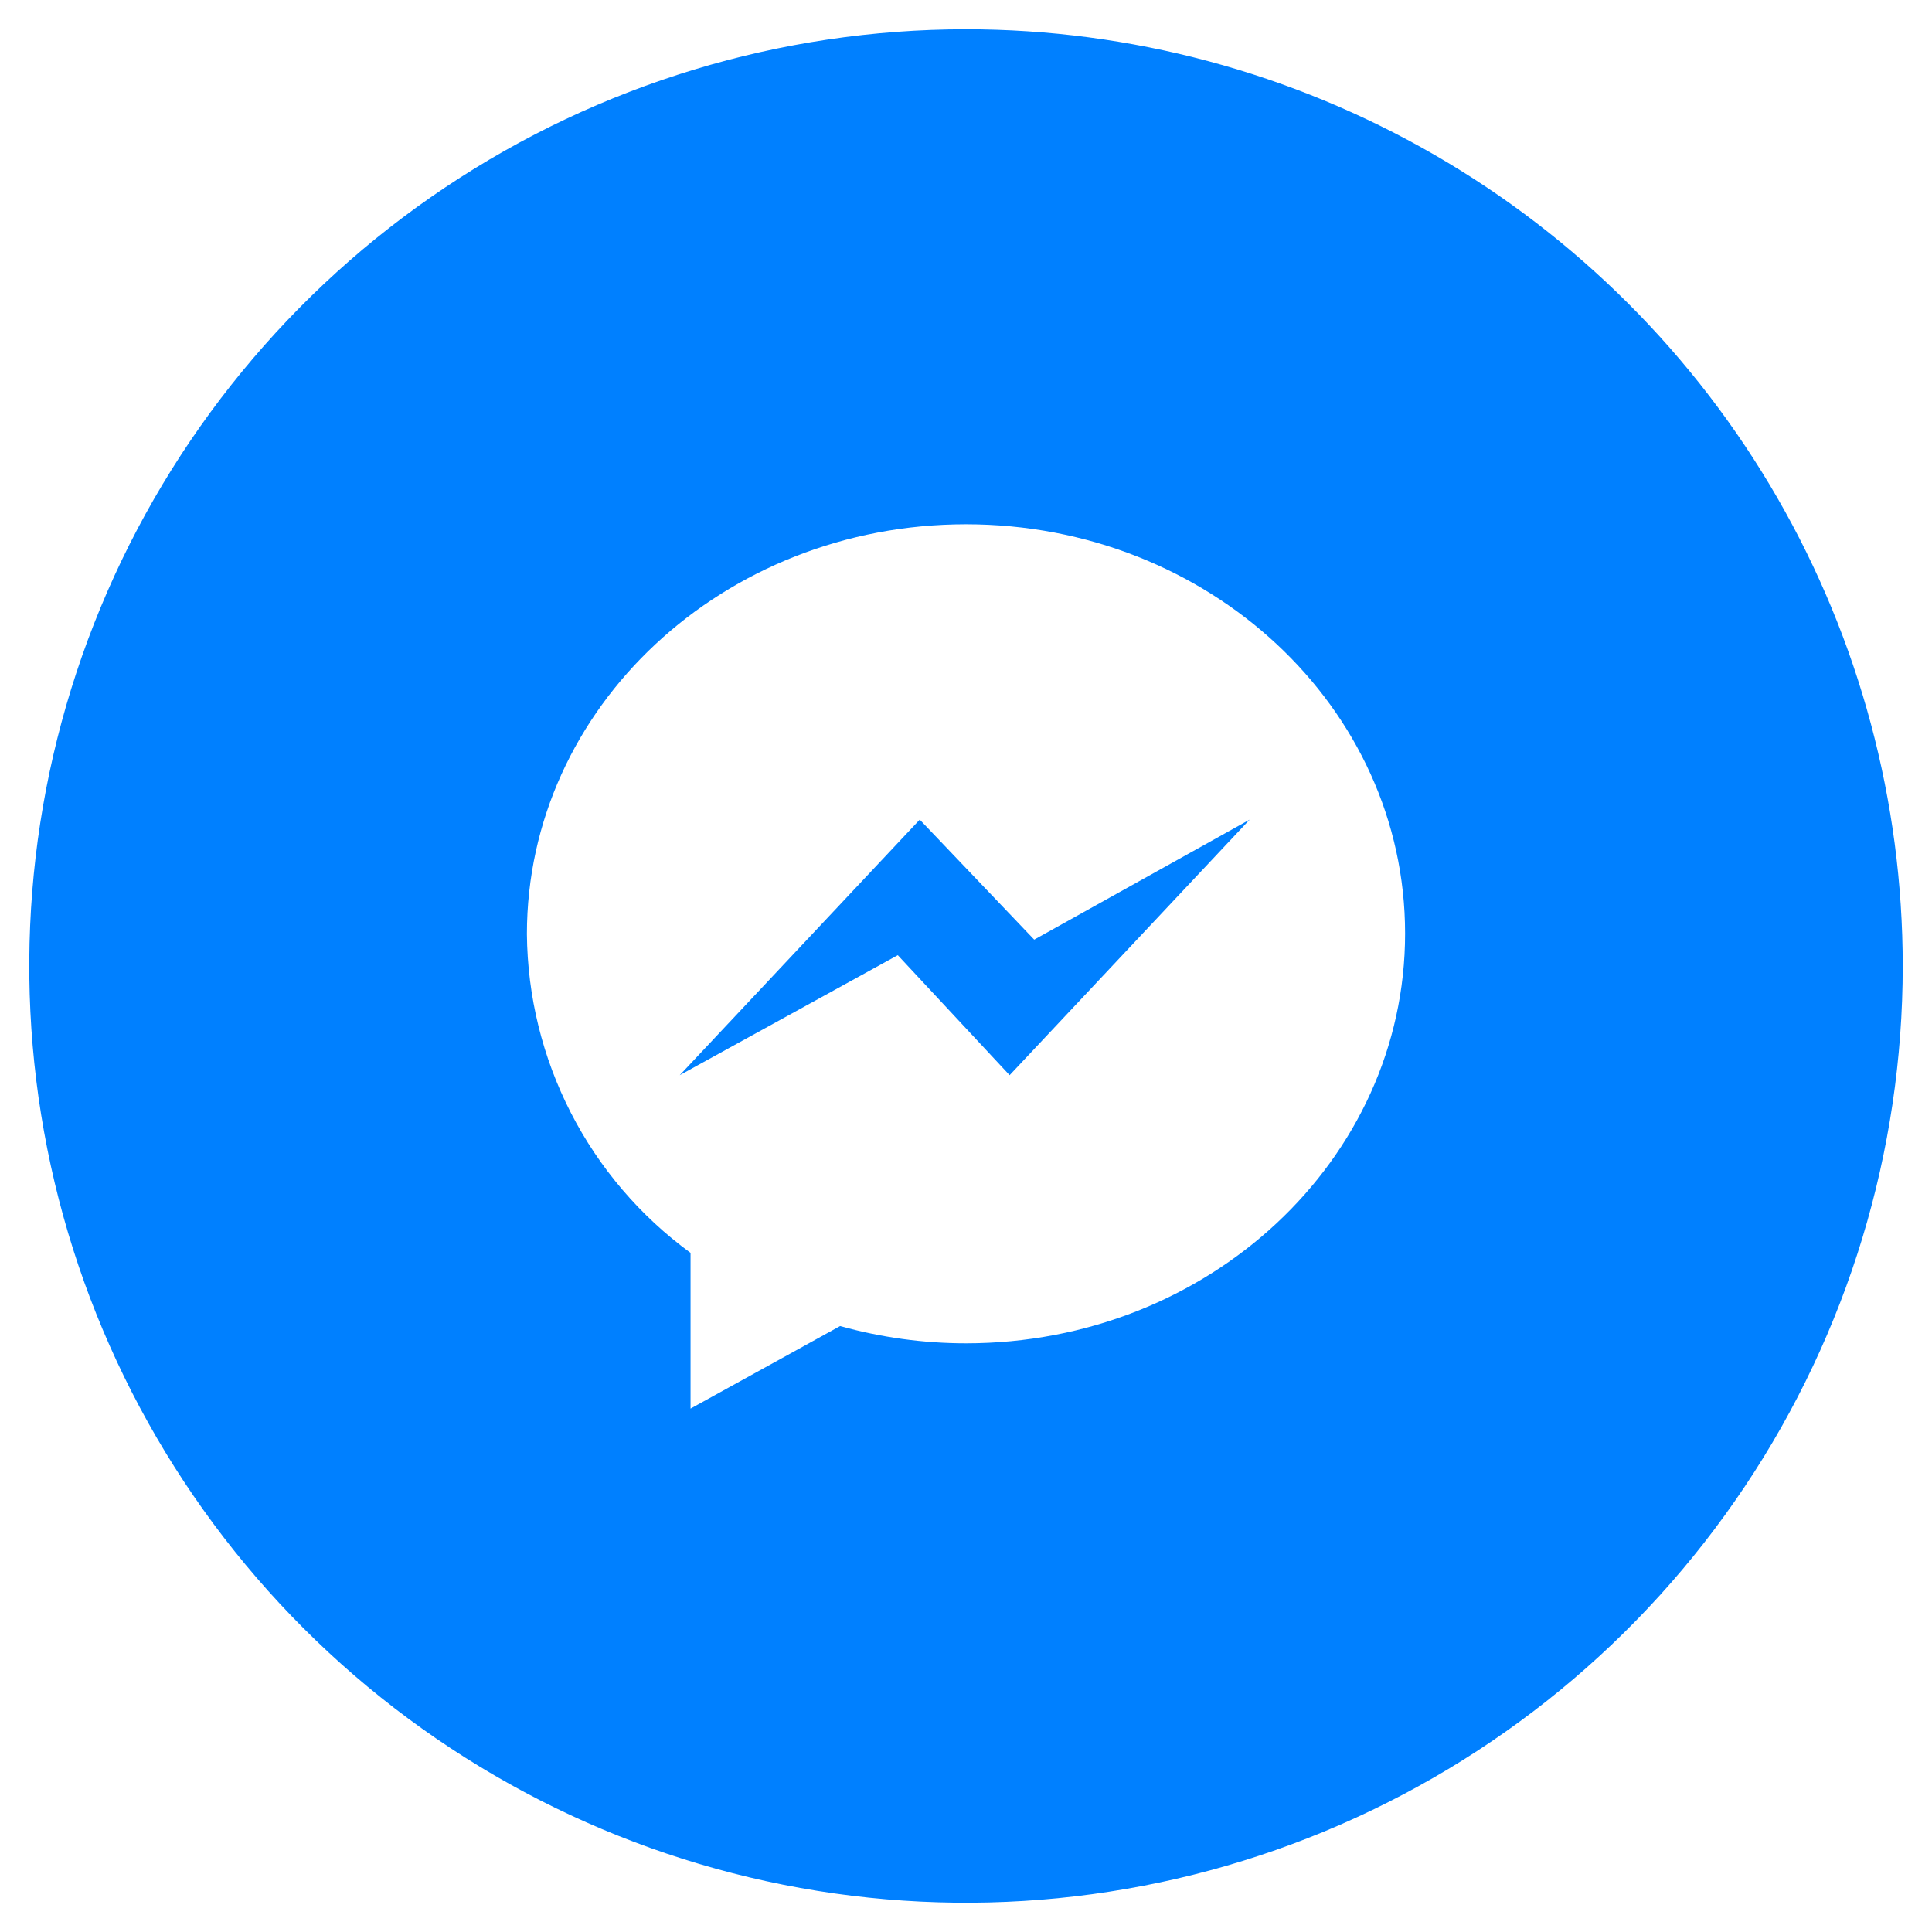 <svg xmlns="http://www.w3.org/2000/svg" xmlns:xlink="http://www.w3.org/1999/xlink" viewBox="0 0 66 66"><defs><style>.cls-1,.cls-2{fill:none;}.cls-2{clip-rule:evenodd;}.cls-3{clip-path:url(#clip-path);}.cls-4{isolation:isolate;}.cls-5{clip-path:url(#clip-path-2);}.cls-6{clip-path:url(#clip-path-3);}.cls-7{fill:#0080ff;}.cls-8{clip-path:url(#clip-path-5);}.cls-9{clip-path:url(#clip-path-6);}.cls-10{fill:#fff;}</style><clipPath id="clip-path" transform="translate(1 1)"><rect class="cls-1" width="64" height="64"/></clipPath><clipPath id="clip-path-2" transform="translate(1 1)"><rect class="cls-1" y="-0.88" width="64" height="65"/></clipPath><clipPath id="clip-path-3" transform="translate(1 1)"><path class="cls-2" d="M64,32A32,32,0,1,1,32,0,32,32,0,0,1,64,32"/></clipPath><clipPath id="clip-path-5" transform="translate(1 1)"><path class="cls-2" d="M32,16.91c-8.28,0-15,6.25-15,14a13.63,13.63,0,0,0,5.59,10.89v5.32l5.11-2.82a16,16,0,0,0,4.3.59c8.28,0,15-6.26,15-14S40.28,16.91,32,16.91Zm1.49,18.82-3.82-4.1-7.45,4.1L30.42,27l3.91,4.1L41.69,27Z"/></clipPath><clipPath id="clip-path-6" transform="translate(1 1)"><rect class="cls-1" x="-151" y="-3126.88" width="1600" height="4570"/></clipPath></defs><g id="Layer_2" data-name="Layer 2"><g id="Layer_1-2" data-name="Layer 1"><g class="cls-3"><g class="cls-4"><g class="cls-5"><g class="cls-6"><g class="cls-5"><rect class="cls-7" width="66" height="66"/></g></g></g></g></g><g class="cls-8"><g class="cls-9"><rect class="cls-10" x="17" y="16.91" width="32" height="32.19"/></g></g></g></g></svg>